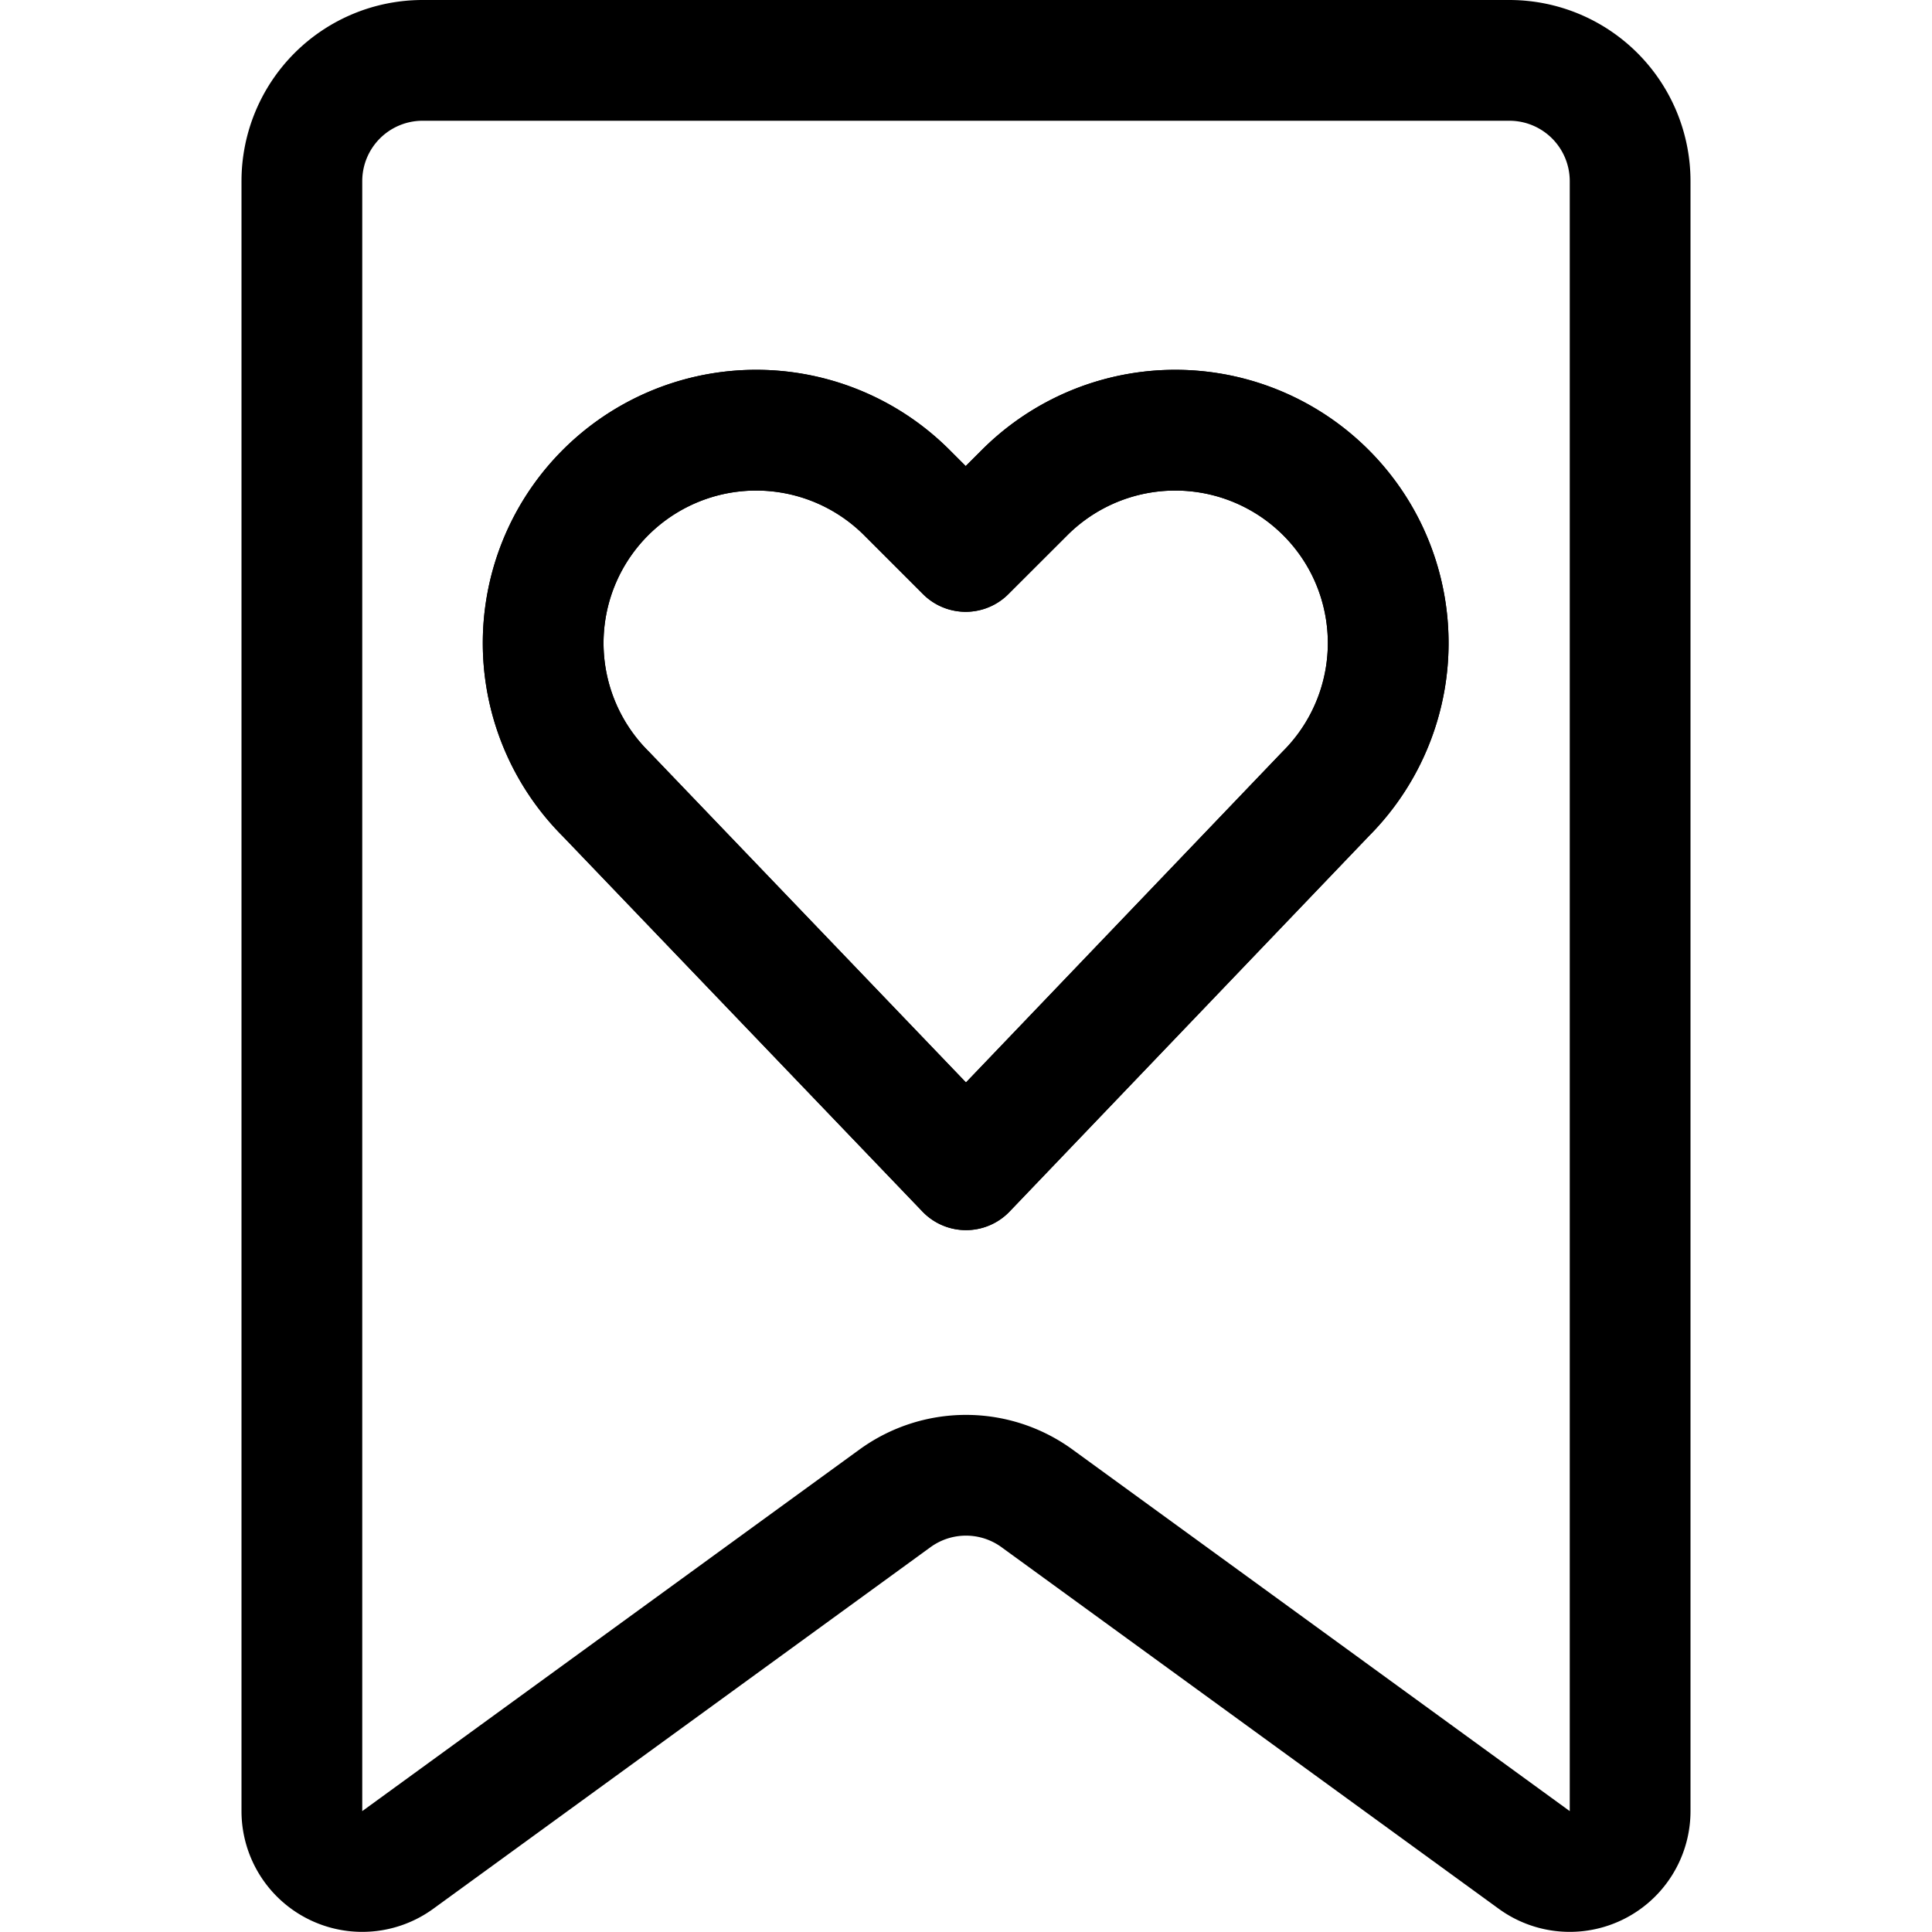 <svg xmlns="http://www.w3.org/2000/svg" viewBox="0 0 24 24"><defs><style>.a{fill:none;stroke:#000;stroke-linecap:round;stroke-linejoin:round;stroke-width:1.5px;}</style></defs><title>love-it-ribbon</title><path class="a" d="M12,14.531,7.526,9.863a2.646,2.646,0,0,1-.5-3.056h0a2.647,2.647,0,0,1,4.24-.687l.73.73.731-.73a2.647,2.647,0,0,1,4.24.687h0a2.649,2.649,0,0,1-.5,3.056Z"/><path class="a" d="M19.059,23.105l-6.177-4.492a1.5,1.5,0,0,0-1.764,0L4.941,23.105A.75.75,0,0,1,3.75,22.5V2.25A1.5,1.5,0,0,1,5.25.75h13.5a1.5,1.5,0,0,1,1.5,1.5V22.5A.75.75,0,0,1,19.059,23.105Z"/><path class="a" d="M12,14.531,7.526,9.863a2.646,2.646,0,0,1-.5-3.056h0a2.647,2.647,0,0,1,4.24-.687l.73.73.731-.73a2.647,2.647,0,0,1,4.24.687h0a2.649,2.649,0,0,1-.5,3.056Z"/></svg>